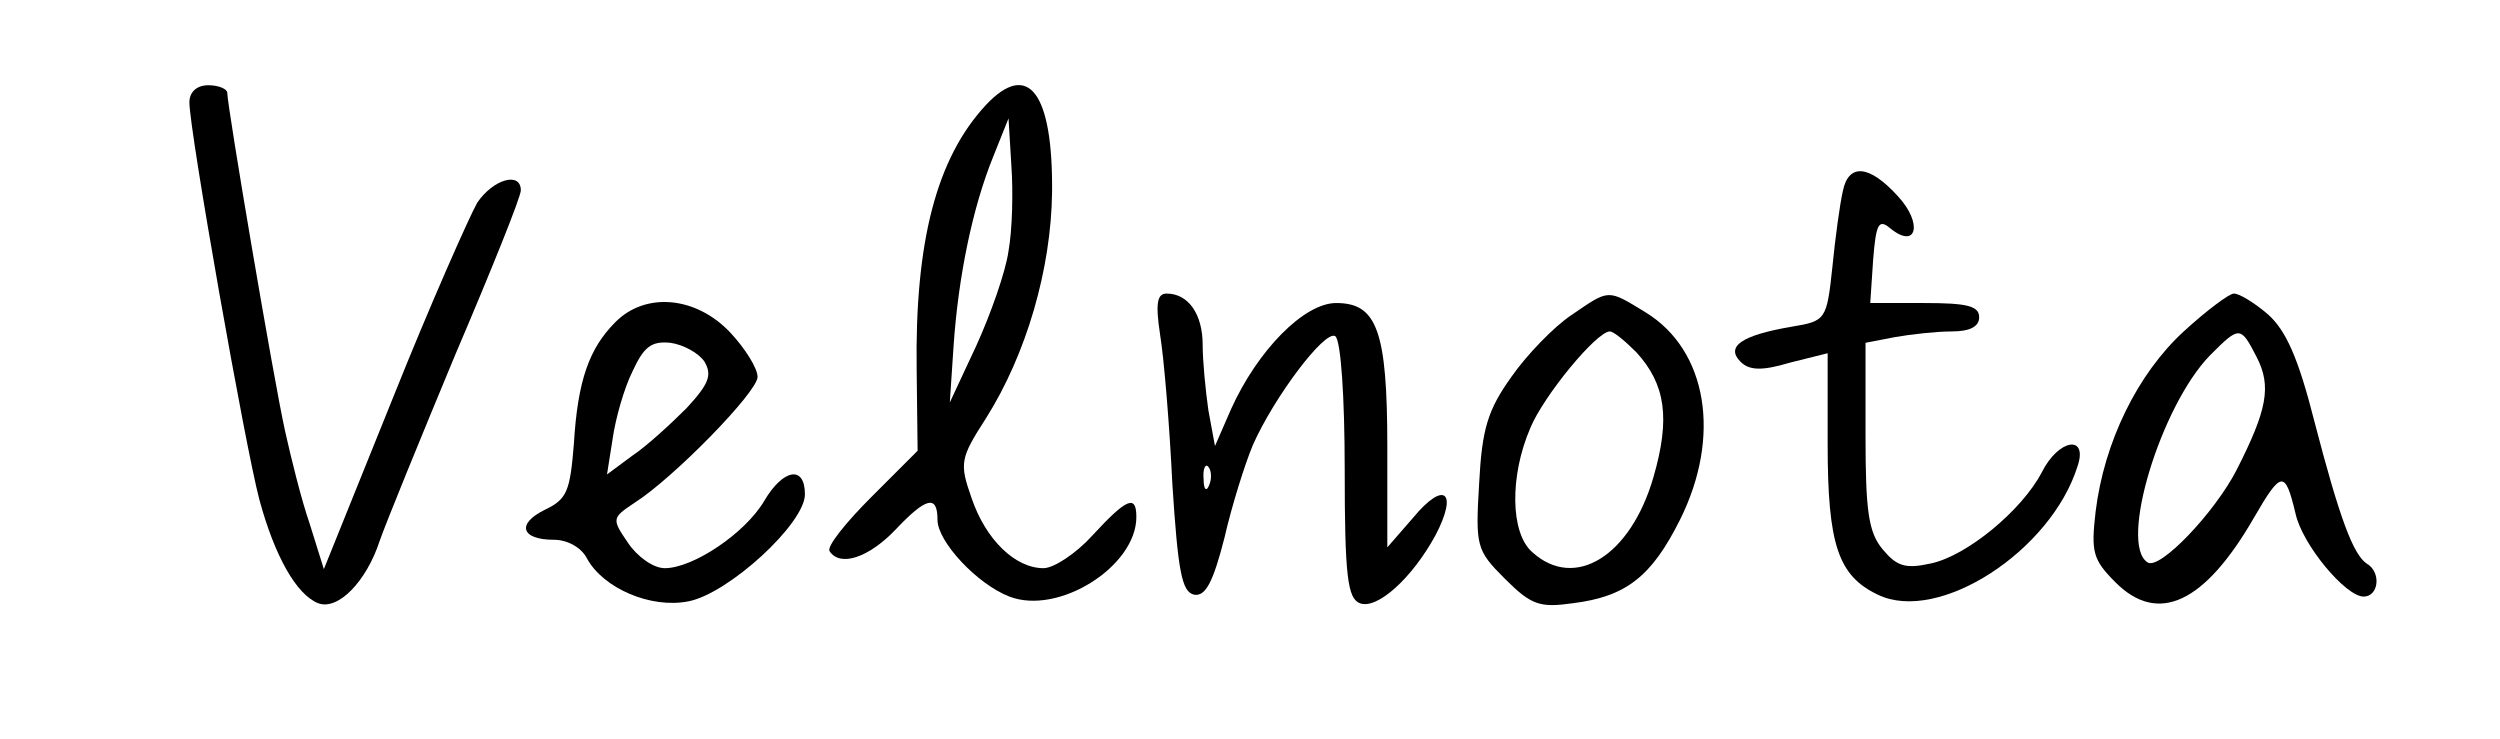 <?xml version="1.0" standalone="no"?>
<!DOCTYPE svg PUBLIC "-//W3C//DTD SVG 20010904//EN"
 "http://www.w3.org/TR/2001/REC-SVG-20010904/DTD/svg10.dtd">
<svg version="1.0" xmlns="http://www.w3.org/2000/svg"
 width="264pt" height="78pt" viewBox="0 0 264 78"
 preserveAspectRatio="xMidYMid meet">
<g transform="translate(0,78) scale(0.1,-0.1)"
fill="#000000" stroke="none">
<path d="M200 672 c0 -30 59 -364 74 -420 16 -59 39 -100 62 -109 21 -8 51 23
65 66 7 20 43 108 80 197 38 89 69 166 69 173 0 20 -29 12 -46 -13 -8 -14 -49
-106 -89 -206 l-73 -181 -15 48 c-9 26 -20 71 -26 98 -12 54 -61 343 -61 357
0 4 -9 8 -20 8 -12 0 -20 -7 -20 -18z"/>
<path d="M1041 669 c-52 -56 -75 -144 -73 -280 l1 -85 -49 -49 c-27 -27 -47
-52 -44 -57 11 -17 41 -7 69 22 33 35 45 38 45 11 0 -23 42 -68 76 -81 52 -20
134 32 134 84 0 24 -10 20 -46 -19 -17 -19 -41 -35 -52 -35 -30 0 -61 30 -76
74 -13 37 -12 42 15 84 43 68 69 158 70 239 1 105 -25 140 -70 92z m24 -154
c-3 -22 -19 -67 -34 -100 l-28 -60 4 60 c5 73 20 146 42 200 l16 40 3 -50 c2
-27 1 -68 -3 -90z"/>
<path d="M1946 578 c-3 -13 -8 -49 -11 -80 -6 -56 -7 -57 -43 -63 -53 -9 -70
-21 -54 -37 9 -9 22 -10 52 -1 l40 10 0 -96 c0 -106 11 -139 53 -159 64 -31
183 46 211 136 11 33 -20 29 -38 -7 -21 -40 -79 -88 -117 -96 -27 -6 -36 -3
-51 15 -15 18 -18 41 -18 120 l0 98 31 6 c17 3 44 6 60 6 19 0 29 5 29 15 0
12 -13 15 -58 15 l-57 0 3 45 c3 39 6 44 18 34 28 -23 35 5 8 34 -30 33 -52
35 -58 5z"/>
<path d="M1225 427 c4 -24 10 -95 13 -158 6 -93 10 -114 23 -117 12 -2 20 13
32 60 8 35 22 79 30 98 22 50 76 122 87 115 6 -4 10 -65 10 -141 0 -112 3
 -136 16 -141 18 -7 55 26 80 72 24 46 9 58 -24 18 l-27 -31 0 106 c0 123 -11
152 -54 152 -34 0 -83 -50 -111 -112 l-17 -39 -7 38 c-3 21 -6 52 -6 69 0 32
 -15 54 -38 54 -10 0 -12 -10 -7 -43z m52 -159 c-3 -8 -6 -5 -6 6 -1 11 2 17 5
13 3 -3 4 -12 1 -19z"/>
<path d="M1659 447 c-18 -12 -47 -42 -63 -65 -25 -35 -31 -55 -34 -112 -4 -67
 -3 -71 27 -101 28 -28 37 -31 72 -26 56 7 83 28 113 88 44 88 29 179 -36 219
 -41 25 -38 25 -79 -3z m69 -39 c31 -34 36 -70 18 -132 -24 -83 -83 -120 -128
 -79 -23 20 -24 80 -2 131 14 34 70 102 84 102 4 0 16 -10 28 -22z"/>
<path d="M2306 430 c-49 -45 -84 -117 -93 -190 -5 -43 -3 -51 21 -75 45 -45
94 -22 146 68 29 50 33 51 44 5 7 -33 53 -88 72 -88 16 0 19 26 3 35 -14 10
 -28 46 -55 150 -17 67 -30 96 -49 113 -14 12 -30 22 -36 22 -5 0 -29 -18 -53
 -40z m77 -27 c16 -31 11 -56 -21 -119 -23 -45 -81 -106 -94 -98 -31 19 14 166
66 219 31 31 32 31 49 -2z"/>
<path d="M650 440 c-28 -28 -40 -62 -44 -129 -4 -49 -7 -58 -30 -69 -31 -15
 -26 -32 9 -32 14 0 29 -8 35 -20 17 -31 67 -53 107 -45 42 8 123 82 123 113 0
31 -23 27 -43 -7 -20 -34 -75 -71 -105 -71 -12 0 -29 12 -39 27 -17 25 -17 26
7 42 41 26 130 117 130 133 0 9 -13 30 -29 47 -36 38 -89 43 -121 11z m94 -42
c8 -14 5 -23 -19 -49 -17 -17 -42 -40 -57 -50 l-27 -20 6 38 c3 21 12 53 21
71 12 26 20 32 40 30 14 -2 30 -11 36 -20z"/>
</g>
</svg>
